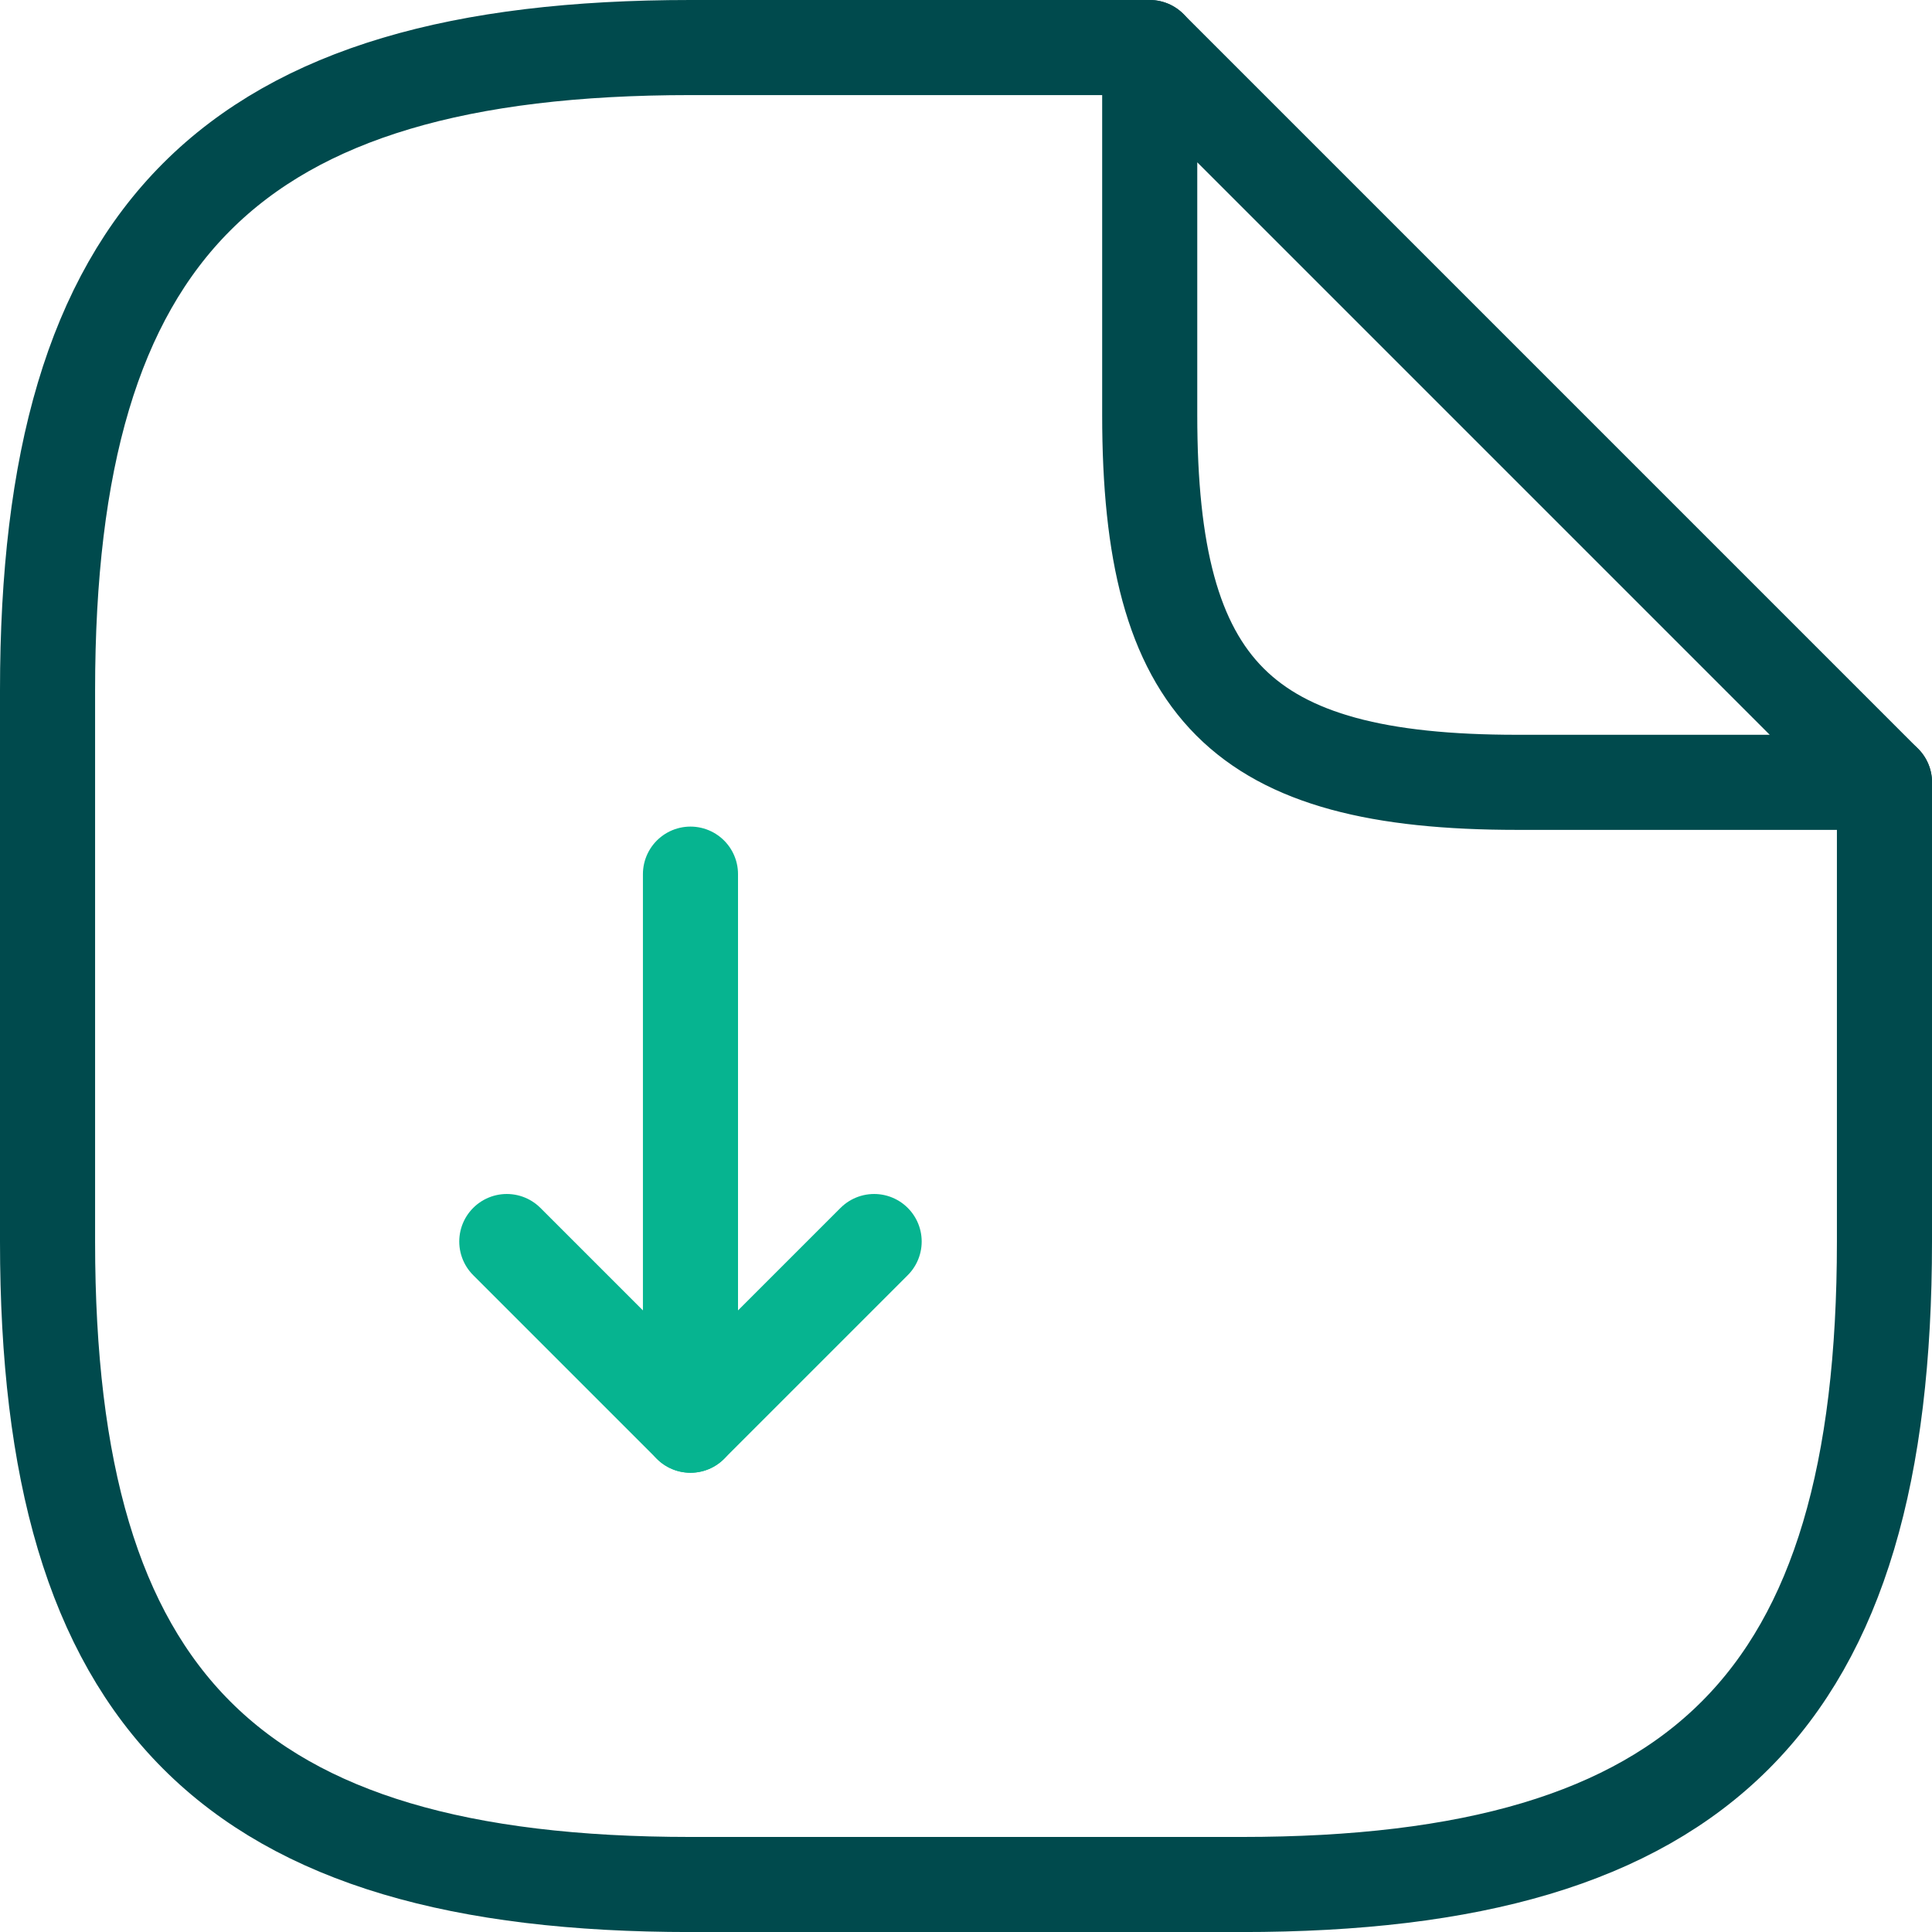 <svg xmlns="http://www.w3.org/2000/svg" width="40.634" height="40.634" viewBox="0 0 40.634 40.634">
  <g id="SBLIcon7" transform="translate(-1 -1)">
    <path id="Path_124964" data-name="Path 124964" d="M9,11V22.59l3.863-3.863" transform="translate(6.522 8.385)" fill="none" stroke="#06b490" stroke-linecap="round" stroke-linejoin="round" stroke-width="2"/>
    <path id="Path_124965" data-name="Path 124965" d="M10.863,18.863,7,15" transform="translate(4.659 12.112)" fill="none" stroke="#06b490" stroke-linecap="round" stroke-linejoin="round" stroke-width="2"/>
    <path id="Path_124966" data-name="Path 124966" d="M40.634,17.454v9.659c0,9.659-3.863,13.522-13.522,13.522H15.522C5.863,40.634,2,36.771,2,27.112V15.522C2,5.863,5.863,2,15.522,2h9.659" fill="none" stroke="#004a4d" stroke-linecap="round" stroke-linejoin="round" stroke-width="2"/>
    <path id="Path_124967" data-name="Path 124967" d="M29.454,17.454H21.727c-5.8,0-7.727-1.932-7.727-7.727V2Z" transform="translate(11.181)" fill="none" stroke="#004a4d" stroke-linecap="round" stroke-linejoin="round" stroke-width="2"/>
  </g>
</svg>
